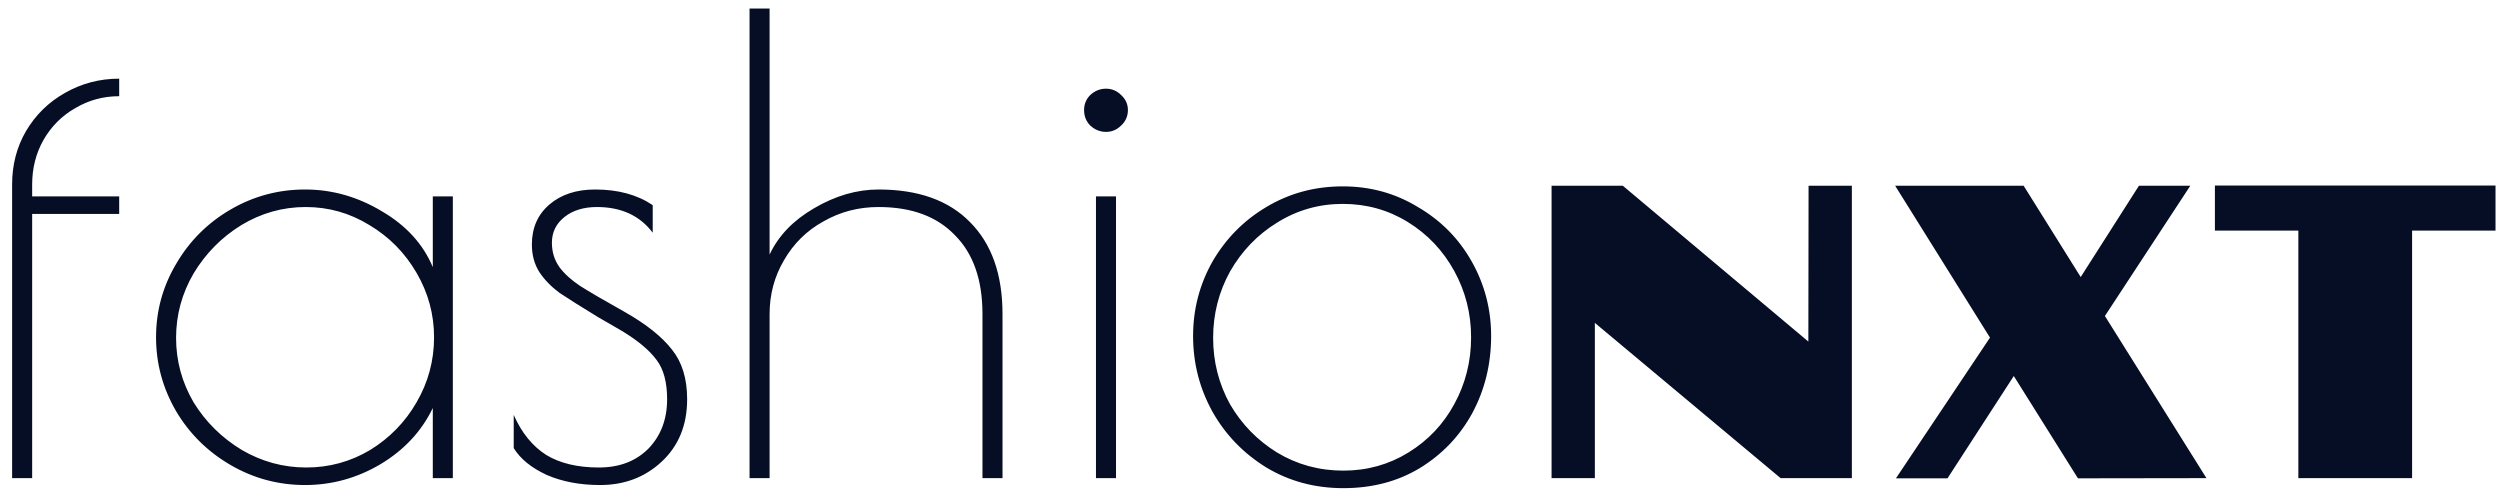 <svg width="183" height="36" viewBox="0 0 183 36" fill="none" xmlns="http://www.w3.org/2000/svg">
<path d="M8.725 7.042C7.564 7.042 6.494 7.332 5.517 7.912C4.539 8.463 3.76 9.242 3.179 10.25C2.629 11.228 2.354 12.312 2.354 13.504V14.375H8.725V15.658H2.354V35H0.887V13.504C0.887 12.068 1.224 10.769 1.896 9.608C2.599 8.417 3.546 7.485 4.737 6.812C5.96 6.11 7.289 5.758 8.725 5.758V7.042ZM22.331 35.504C20.375 35.504 18.557 35.015 16.877 34.038C15.196 33.06 13.867 31.746 12.889 30.096C11.912 28.415 11.423 26.613 11.423 24.688C11.423 22.762 11.912 20.975 12.889 19.325C13.867 17.644 15.196 16.315 16.877 15.338C18.557 14.36 20.375 13.871 22.331 13.871C24.317 13.871 26.196 14.406 27.969 15.475C29.741 16.514 30.978 17.874 31.681 19.554V14.375H33.148V35H31.681V29.867C30.856 31.578 29.573 32.953 27.831 33.992C26.12 35 24.287 35.504 22.331 35.504ZM22.423 34.221C24.103 34.221 25.662 33.793 27.098 32.938C28.534 32.051 29.664 30.89 30.489 29.454C31.345 27.988 31.773 26.399 31.773 24.688C31.773 23.007 31.345 21.433 30.489 19.967C29.634 18.5 28.488 17.339 27.052 16.483C25.616 15.597 24.057 15.154 22.377 15.154C20.696 15.154 19.123 15.597 17.656 16.483C16.22 17.369 15.059 18.546 14.173 20.012C13.317 21.479 12.889 23.053 12.889 24.733C12.889 26.414 13.317 27.988 14.173 29.454C15.059 30.89 16.235 32.051 17.702 32.938C19.169 33.793 20.742 34.221 22.423 34.221ZM43.929 35.504C42.462 35.504 41.163 35.26 40.033 34.771C38.902 34.251 38.093 33.594 37.604 32.8V30.371C38.184 31.685 38.979 32.663 39.987 33.304C40.995 33.915 42.279 34.221 43.837 34.221C45.334 34.221 46.541 33.763 47.458 32.846C48.374 31.899 48.833 30.692 48.833 29.225C48.833 27.972 48.573 27.01 48.054 26.337C47.534 25.635 46.694 24.932 45.533 24.229L43.791 23.221C42.538 22.457 41.591 21.861 40.949 21.433C40.338 20.975 39.849 20.471 39.483 19.921C39.116 19.34 38.933 18.668 38.933 17.904C38.933 16.682 39.361 15.704 40.216 14.971C41.072 14.238 42.187 13.871 43.562 13.871C45.242 13.871 46.648 14.253 47.779 15.017V17.033C46.831 15.781 45.472 15.154 43.699 15.154C42.722 15.154 41.927 15.399 41.316 15.887C40.705 16.376 40.399 17.003 40.399 17.767C40.399 18.439 40.583 19.035 40.949 19.554C41.316 20.043 41.82 20.501 42.462 20.929C43.134 21.357 44.234 21.999 45.762 22.854C47.32 23.74 48.466 24.657 49.199 25.604C49.933 26.521 50.299 27.728 50.299 29.225C50.299 31.119 49.673 32.647 48.42 33.808C47.198 34.939 45.701 35.504 43.929 35.504ZM54.867 0.625H56.334V18.637C56.975 17.262 58.06 16.132 59.588 15.246C61.146 14.329 62.72 13.871 64.309 13.871C67.211 13.871 69.442 14.665 71 16.254C72.589 17.843 73.384 20.089 73.384 22.992V35H71.917V22.992C71.917 20.486 71.245 18.561 69.9 17.217C68.586 15.842 66.723 15.154 64.309 15.154C62.842 15.154 61.498 15.506 60.275 16.208C59.053 16.881 58.091 17.828 57.388 19.05C56.685 20.242 56.334 21.556 56.334 22.992V35H54.867V0.625ZM80.959 9.654C80.531 9.654 80.149 9.501 79.813 9.196C79.507 8.89 79.355 8.508 79.355 8.05C79.355 7.622 79.507 7.256 79.813 6.95C80.149 6.644 80.531 6.492 80.959 6.492C81.386 6.492 81.753 6.644 82.059 6.95C82.395 7.256 82.563 7.622 82.563 8.05C82.563 8.508 82.395 8.89 82.059 9.196C81.753 9.501 81.386 9.654 80.959 9.654ZM80.225 14.375H81.692V35H80.225V14.375ZM98.334 35.733C96.256 35.733 94.377 35.229 92.697 34.221C91.016 33.182 89.702 31.822 88.755 30.142C87.808 28.431 87.334 26.582 87.334 24.596C87.334 22.64 87.808 20.822 88.755 19.142C89.733 17.461 91.047 16.132 92.697 15.154C94.377 14.146 96.241 13.642 98.288 13.642C100.305 13.642 102.138 14.146 103.788 15.154C105.469 16.132 106.783 17.461 107.73 19.142C108.677 20.822 109.151 22.64 109.151 24.596C109.151 26.643 108.693 28.522 107.776 30.233C106.859 31.914 105.576 33.258 103.926 34.267C102.306 35.244 100.443 35.733 98.334 35.733ZM98.334 34.45C100.076 34.45 101.665 34.007 103.101 33.121C104.537 32.235 105.652 31.058 106.447 29.592C107.272 28.094 107.684 26.46 107.684 24.688C107.684 22.946 107.272 21.326 106.447 19.829C105.622 18.332 104.491 17.14 103.055 16.254C101.619 15.368 100.03 14.925 98.288 14.925C96.547 14.925 94.942 15.383 93.476 16.3C92.04 17.186 90.894 18.378 90.038 19.875C89.213 21.372 88.801 22.992 88.801 24.733C88.801 26.475 89.213 28.094 90.038 29.592C90.894 31.058 92.04 32.235 93.476 33.121C94.942 34.007 96.562 34.45 98.334 34.45ZM113.575 13.595H118.789L132.372 25.003L132.387 13.595H135.556V35H130.341L116.743 23.635V35H113.575V13.595ZM145.667 24.715L138.724 13.595H148.13L152.308 20.279L156.571 13.595H160.331L154.079 23.131L161.512 35L152.106 35.014L147.41 27.524L142.556 35.014H138.782L145.667 24.715ZM168.239 16.879H162.131V13.581H182.672V16.879H176.565V35H168.239V16.879Z" fill="#060E25"/>
</svg>

